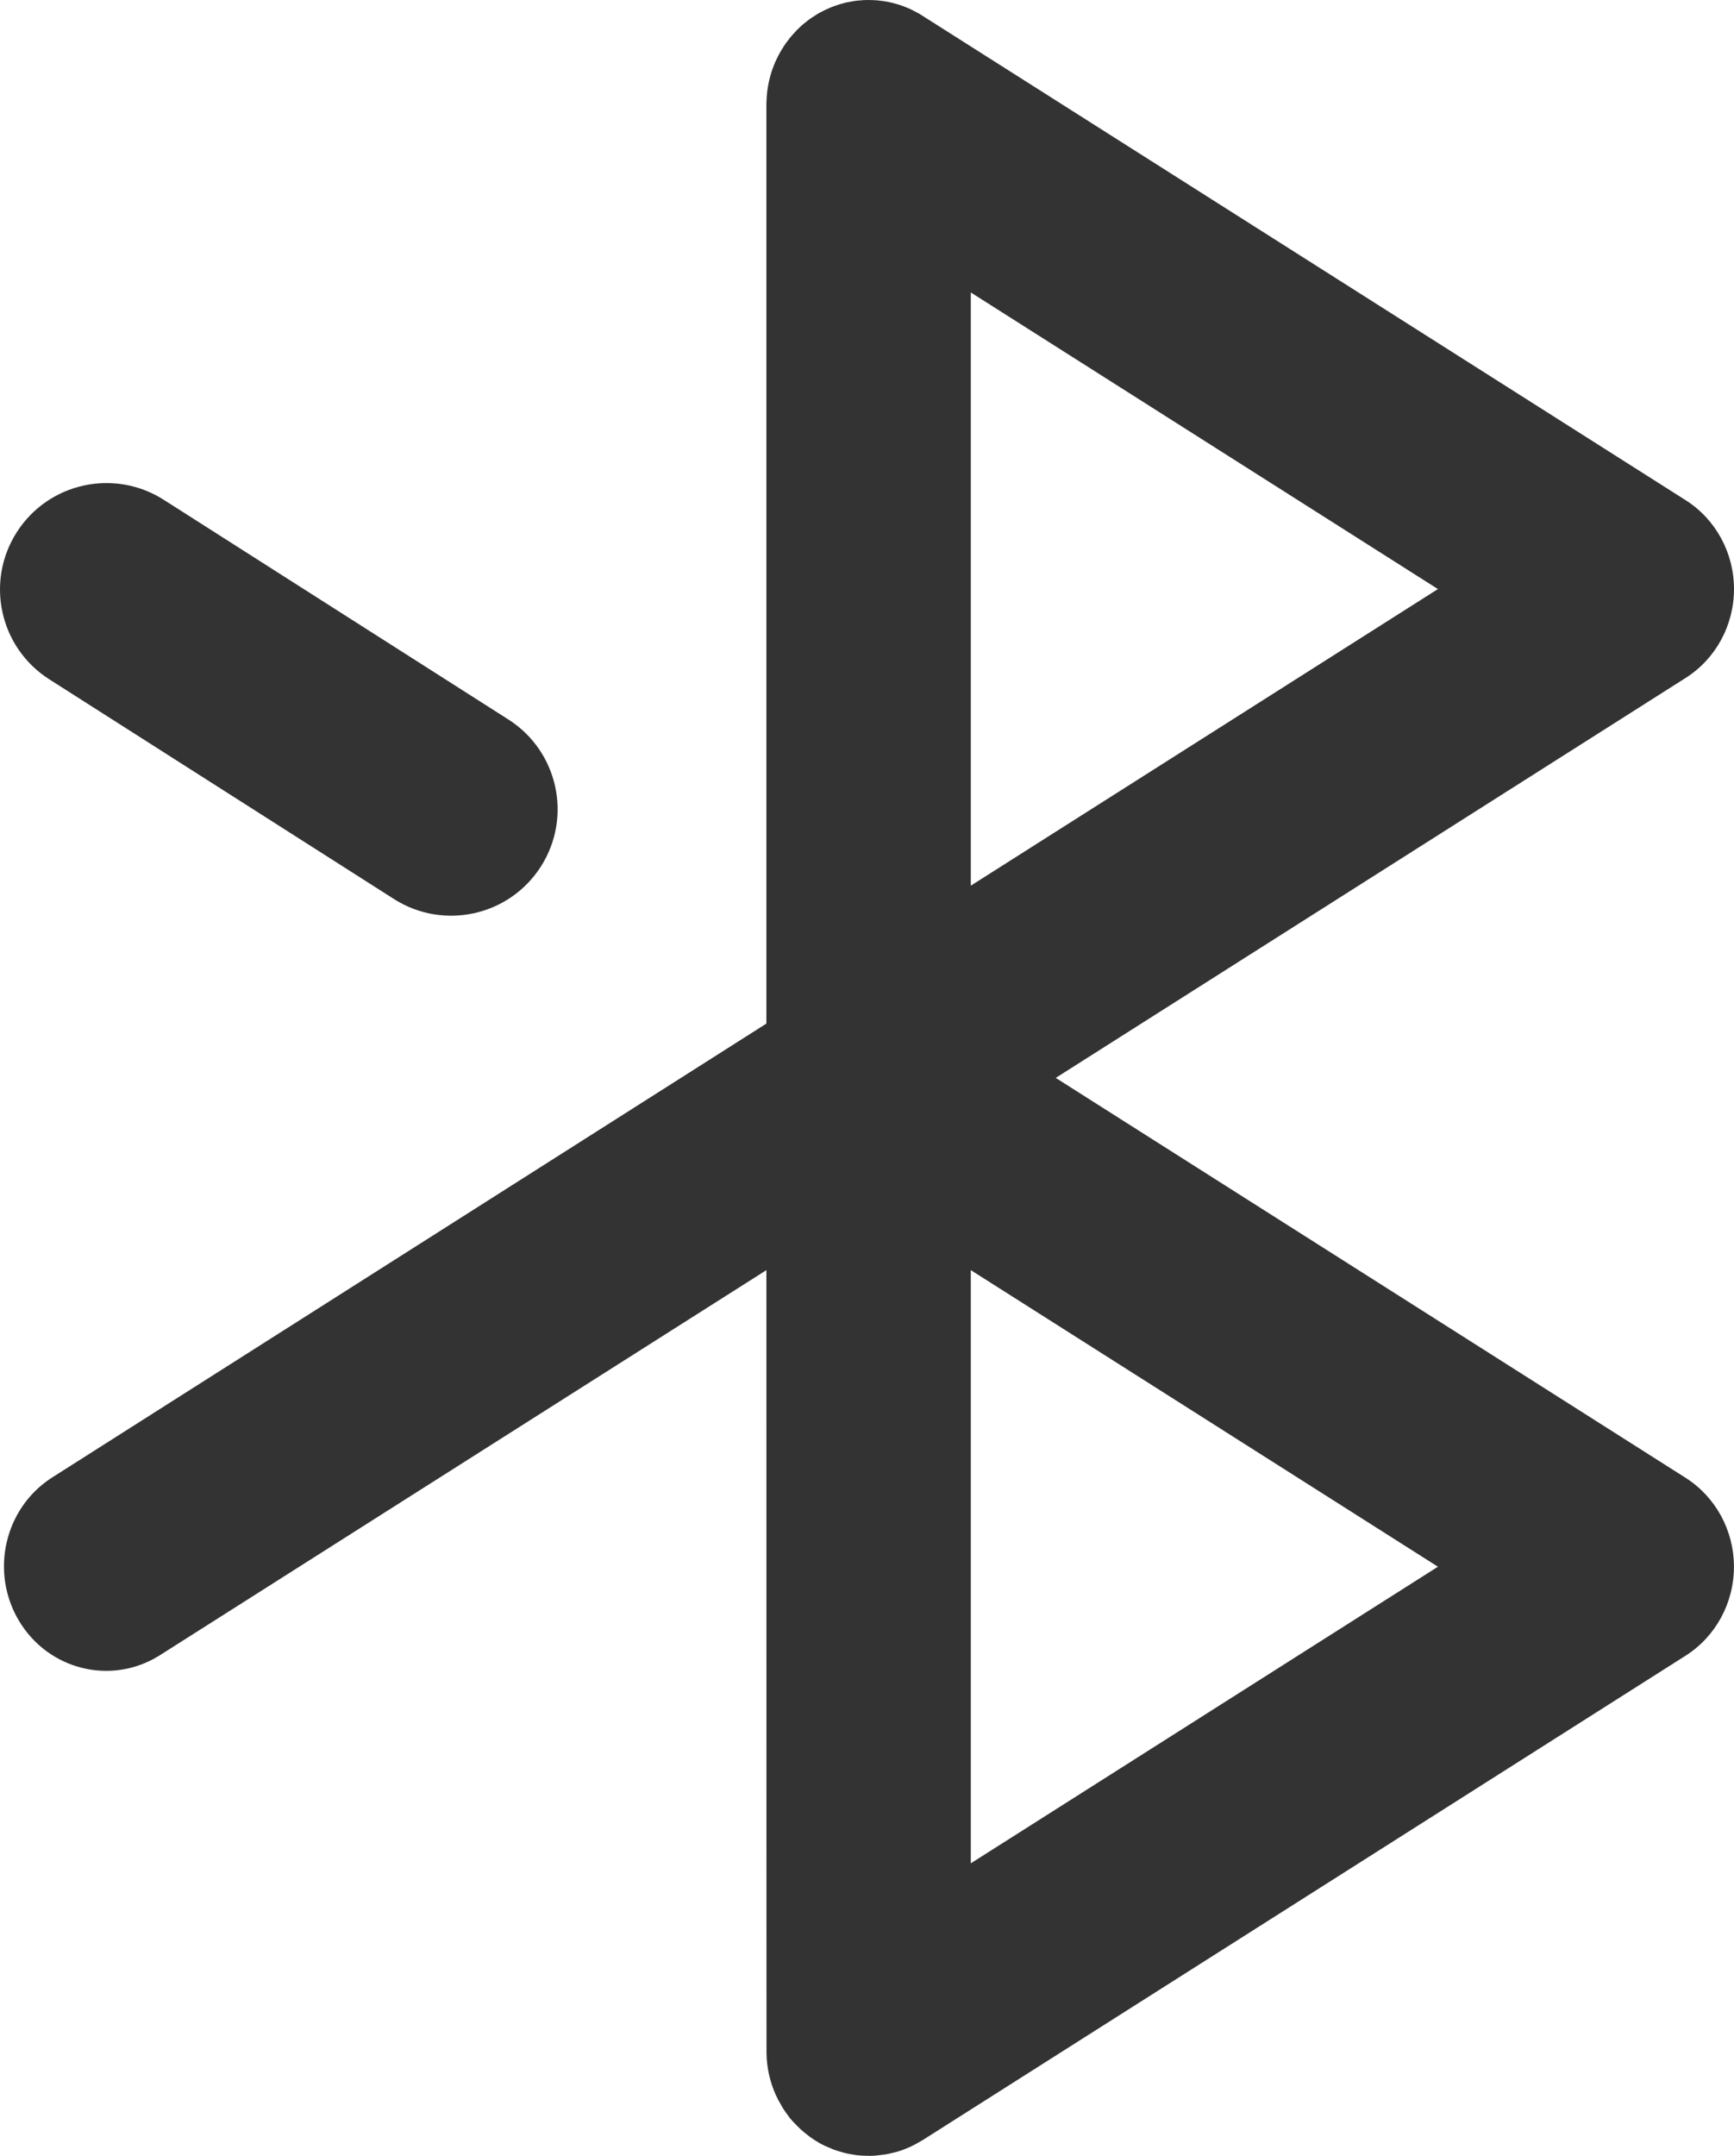 <?xml version="1.0" encoding="UTF-8"?>
<svg width="721px" height="896px" viewBox="0 0 721 896" version="1.1" xmlns="http://www.w3.org/2000/svg" xmlns:xlink="http://www.w3.org/1999/xlink">
    <title>0148蓝牙授权定位</title>
    <g id="0148蓝牙授权定位" stroke="none" stroke-width="1" fill="none" fill-rule="evenodd">
        <path d="M360.404,0 C363.418,0.051 363.418,0.051 364.742,0.148 C367.632,0.492 367.632,0.492 368.918,0.721 C370.881,1.134 370.881,1.134 372.866,1.673 C374.912,2.277 376.911,3.034 378.852,3.939 C381.615,5.361 381.615,5.361 382.712,6.01 C382.966,6.145 489.026,73.436 700.892,207.884 C713.404,215.812 721,229.791 721,244.823 C721,259.855 713.404,273.833 700.895,281.759 L438.976,447.986 L700.895,614.212 C713.394,622.16 720.976,636.136 720.976,651.162 C720.976,666.187 713.394,680.164 700.895,688.111 L383.66,889.445 C380.833,891.094 380.093,891.491 378.772,892.103 C376.505,893.14 374.853,893.743 373.044,894.284 C372.604,894.395 372.225,894.491 371.893,894.574 L371.428,894.69 C369.771,895.102 369.453,895.16 367.918,895.438 C364.111,895.922 364.05,895.929 361.844,896 C358.497,895.946 358.4,895.936 356.3,895.725 C353.104,895.218 353.104,895.218 351.314,894.816 C348.121,893.918 348.121,893.918 346.318,893.26 C343.005,891.88 342.172,891.484 340.819,890.73 C338.473,889.312 338.473,889.312 336.798,888.145 C334.066,886.006 334.066,886.006 332.863,884.93 C332.325,884.4 331.865,883.945 331.465,883.546 L331.086,883.166 C329.945,882.019 329.361,881.389 328.822,880.748 L328.652,880.545 C328.539,880.408 328.426,880.268 328.307,880.121 C326.602,877.83 326.554,877.766 325.423,876.004 C323.437,872.532 323.437,872.532 322.499,870.518 C321.661,868.528 321.661,868.528 320.92,866.432 C320.28,864.362 320.28,864.362 319.754,862.204 C319.321,860.066 319.321,860.066 319.017,857.866 C318.8,855.704 318.8,855.704 318.716,853.523 C318.707,853.392 318.699,832.303 318.692,790.258 L318.691,784.394 C318.69,777.402 318.689,769.88 318.688,761.827 L318.687,754.794 C318.687,751.213 318.686,747.535 318.686,743.758 L318.685,736.077 C318.685,732.171 318.684,728.167 318.684,724.066 L318.683,715.735 C318.683,711.504 318.682,707.176 318.682,702.751 L318.681,693.77 C318.681,692.251 318.681,690.722 318.681,689.182 L318.68,679.811 C318.68,678.228 318.68,676.634 318.68,675.029 L318.679,665.268 C318.679,663.62 318.679,661.961 318.679,660.291 L318.678,650.141 C318.678,648.427 318.678,646.703 318.678,644.968 L318.677,634.428 C318.677,632.65 318.677,630.861 318.677,629.061 L318.676,612.57 C318.676,610.705 318.676,608.829 318.676,606.942 L318.675,595.493 C318.675,593.564 318.675,591.623 318.675,589.671 L318.674,571.816 C318.674,569.8 318.674,567.772 318.674,565.734 L318.673,547.099 C318.673,544.996 318.673,542.882 318.673,540.758 L318.672,527.88 L318.672,527.88 L66.192,688.111 C46.208,700.518 20.201,694.079 7.96,673.747 C-4.225,653.508 1.739,626.987 21.438,614.212 L318.666,425.413 L318.666,43.419 C318.745,41.135 318.746,41.127 318.836,39.823 C319.035,37.711 319.035,37.711 319.376,35.617 C319.774,33.586 319.774,33.586 320.29,31.595 C320.873,29.463 321.623,27.382 322.532,25.375 C323.453,23.417 323.453,23.417 324.528,21.46 C326.057,18.97 326.057,18.97 326.752,17.976 C328.578,15.562 328.578,15.562 329.193,14.842 C330.7,13.178 331.077,12.762 331.329,12.506 L331.39,12.444 C331.45,12.385 331.507,12.33 331.578,12.262 C332.793,11.084 332.793,11.084 333.806,10.18 C335.906,8.492 335.906,8.492 337.068,7.639 C338.839,6.487 339.37,6.142 339.836,5.857 L339.968,5.777 C340.122,5.683 340.282,5.589 340.491,5.466 C340.971,5.204 341.764,4.791 342.871,4.228 C344.465,3.503 344.978,3.27 345.446,3.078 L345.594,3.019 C345.768,2.95 345.95,2.88 346.194,2.787 L346.686,2.613 C348.219,2.072 348.682,1.91 349.085,1.788 L349.206,1.753 C349.326,1.718 349.451,1.683 349.606,1.639 C350.087,1.507 350.424,1.414 350.679,1.344 L350.909,1.282 C351.324,1.17 351.496,1.129 351.925,1.026 C354.111,0.615 354.745,0.496 355.351,0.404 L355.516,0.379 C355.711,0.351 355.917,0.323 356.183,0.286 C359.187,0.038 359.187,0.038 360.404,0 Z M403.661,527.88 L403.661,774.418 L597.894,651.149 L403.661,527.88 Z M68.063,207.709 L211.387,299.03 C232,312.164 238.058,339.513 224.917,360.116 C211.776,380.718 184.412,386.773 163.799,373.639 L20.475,282.318 C-0.139,269.184 -6.196,241.835 6.945,221.232 C20.086,200.63 47.449,194.575 68.063,207.709 Z M403.661,121.554 L403.661,368.092 L597.888,244.823 L403.661,121.554 Z" id="lanyadingwei" fill="#333333" fill-rule="nonzero"></path>
    </g>
</svg>